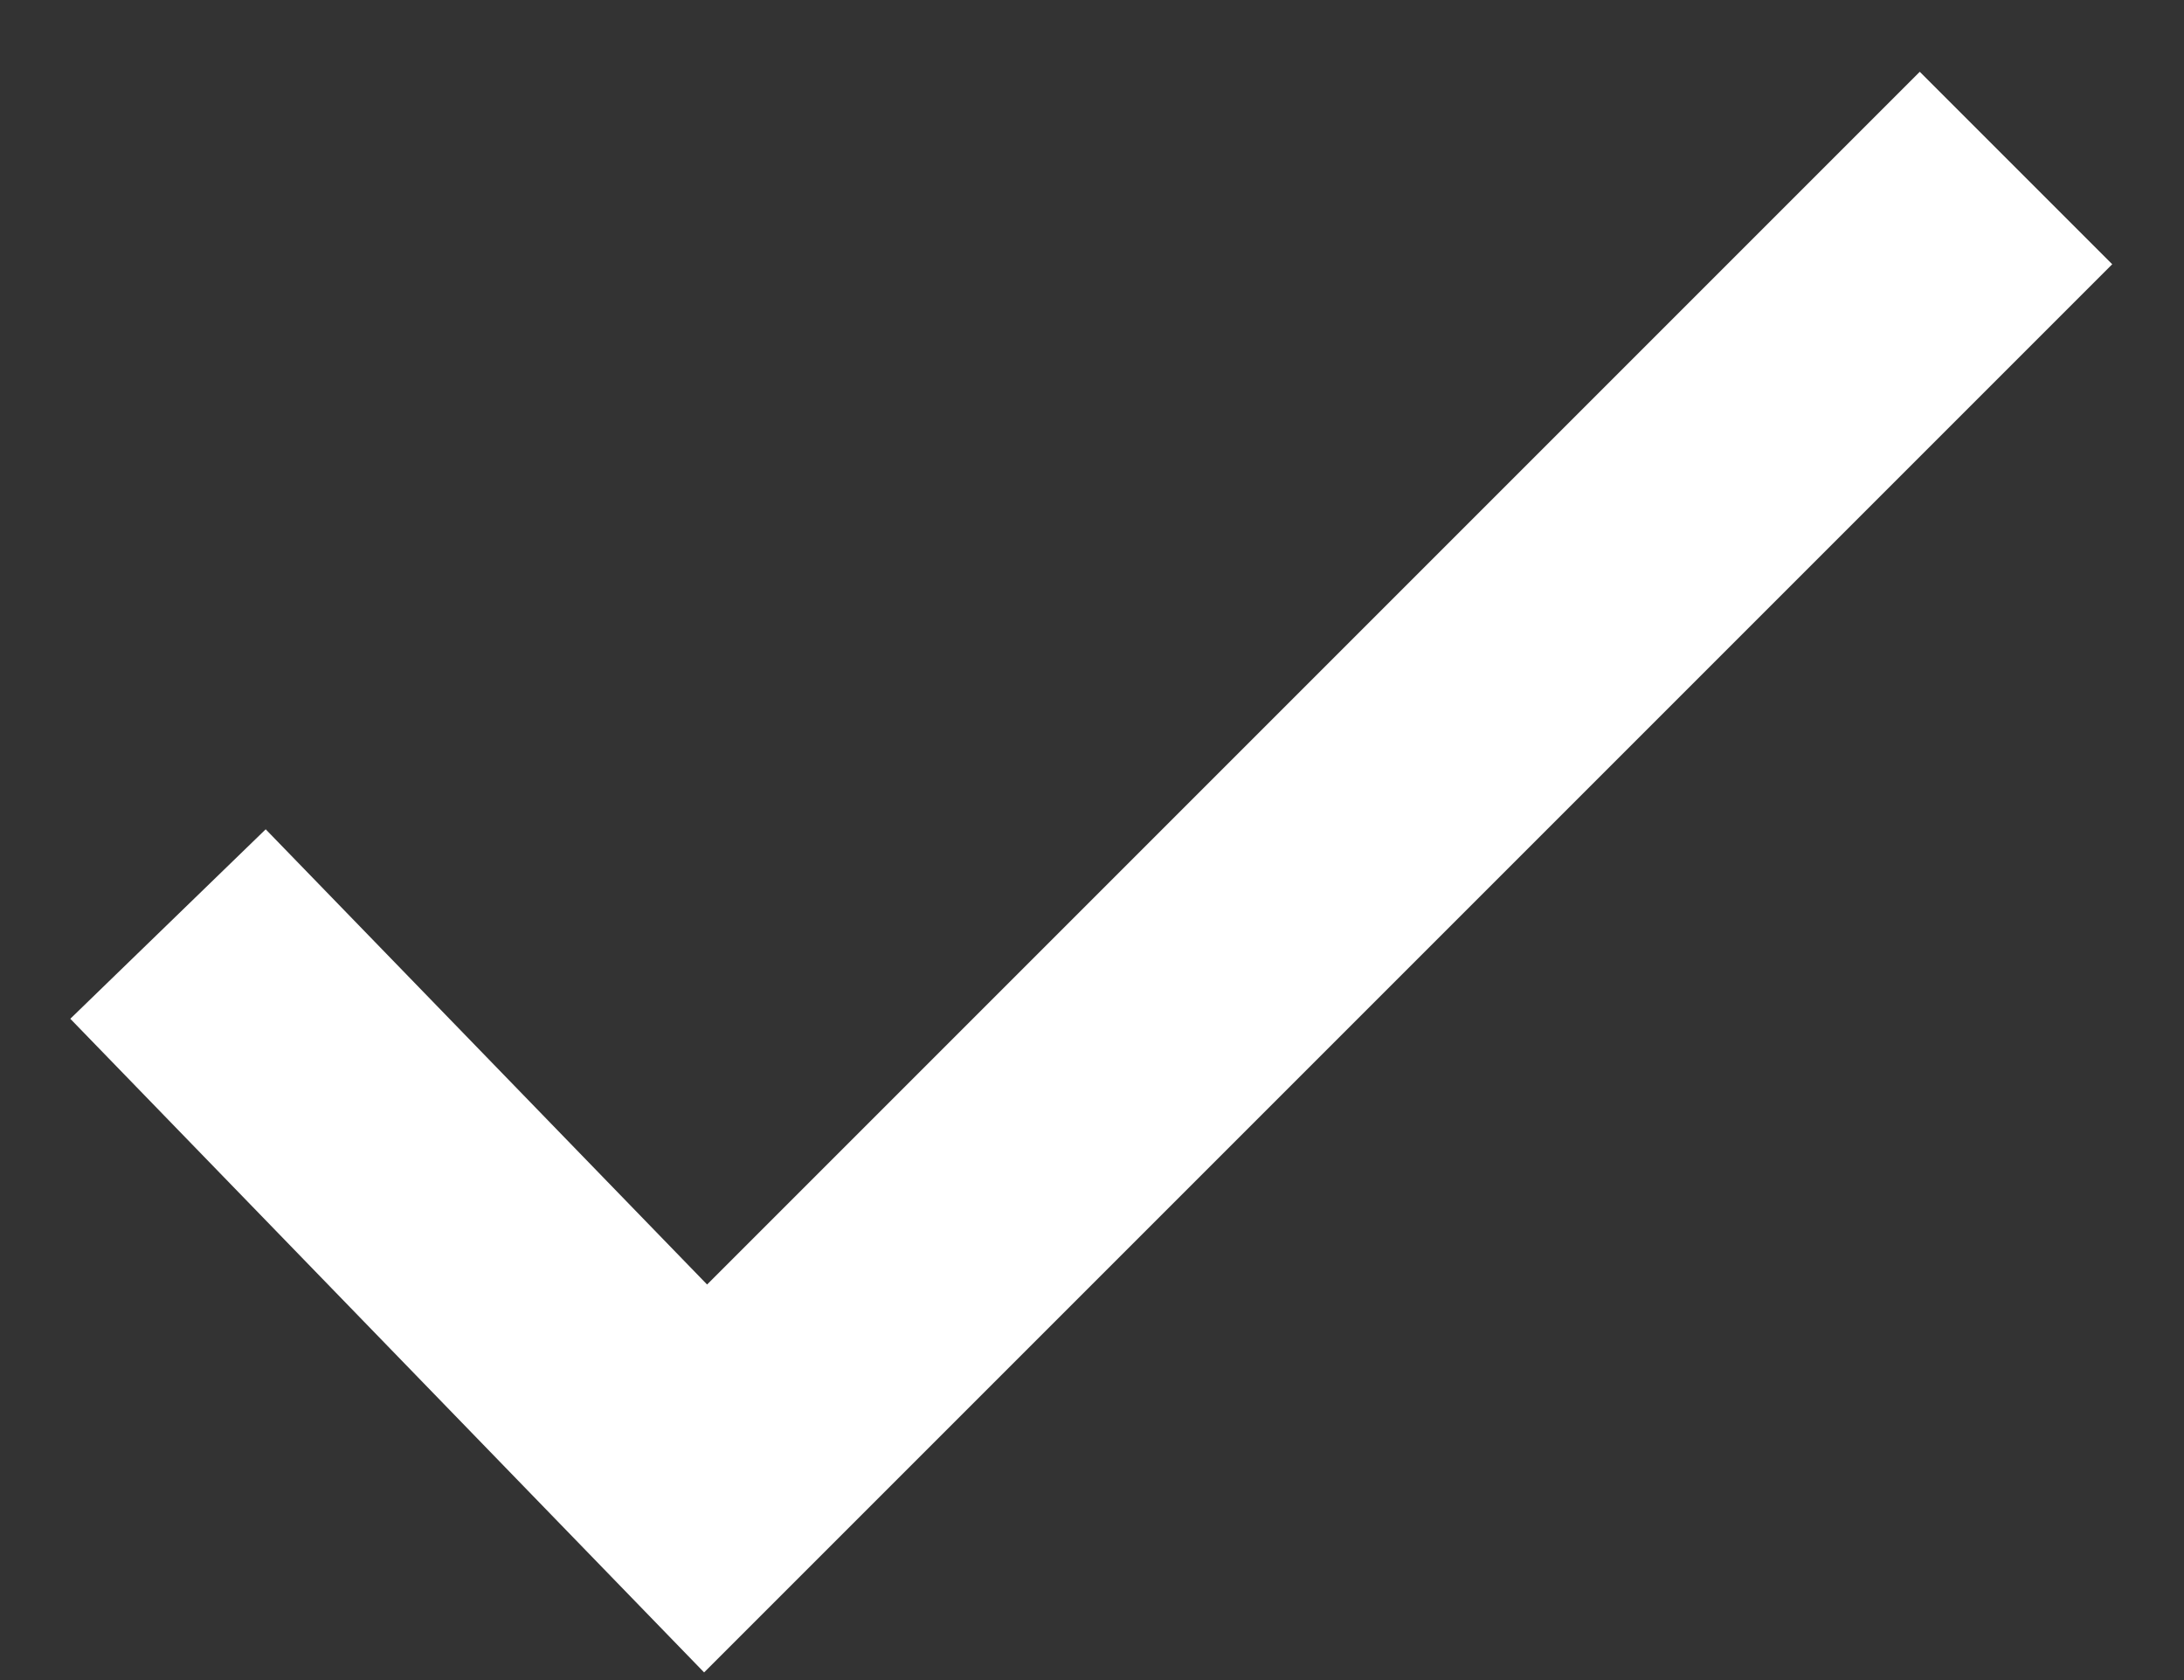 <?xml version="1.0" encoding="utf-8"?>
<!-- Generator: Adobe Illustrator 21.1.0, SVG Export Plug-In . SVG Version: 6.00 Build 0)  -->
<svg version="1.1" id="Capa_1" xmlns="http://www.w3.org/2000/svg" xmlns:xlink="http://www.w3.org/1999/xlink" x="0px" y="0px"
	 viewBox="0 0 13 10" style="enable-background:new 0 0 13 10;" xml:space="preserve">
<rect x="0" y="0" width="13" height="10" fill="#333333" stroke="none"/>
<style type="text/css">
	.st0{fill:none;stroke:#FFFFFF;stroke-width:1.62;}
</style>
<title>6FD97A17-8054-4B2E-897C-0FF637EF2EE0</title>
<desc>Created with sketchtool.</desc>
<g id="ENTREGABLE">
	<g id="producto-agregado-Jenny" transform="translate(-320, -454)">
		<g id="OFERTAS-IMPERDIBLES" transform="translate(66, 31)">
			<g id="Group-5" transform="translate(254, 423)">
				<g id="Group" transform="translate(1, 1)">
					<polyline id="Path-249" class="st0" points="0,4.5 3.2,7.8 11,0 					"/>
				</g>
			</g>
		</g>
	</g>
</g>
</svg>

